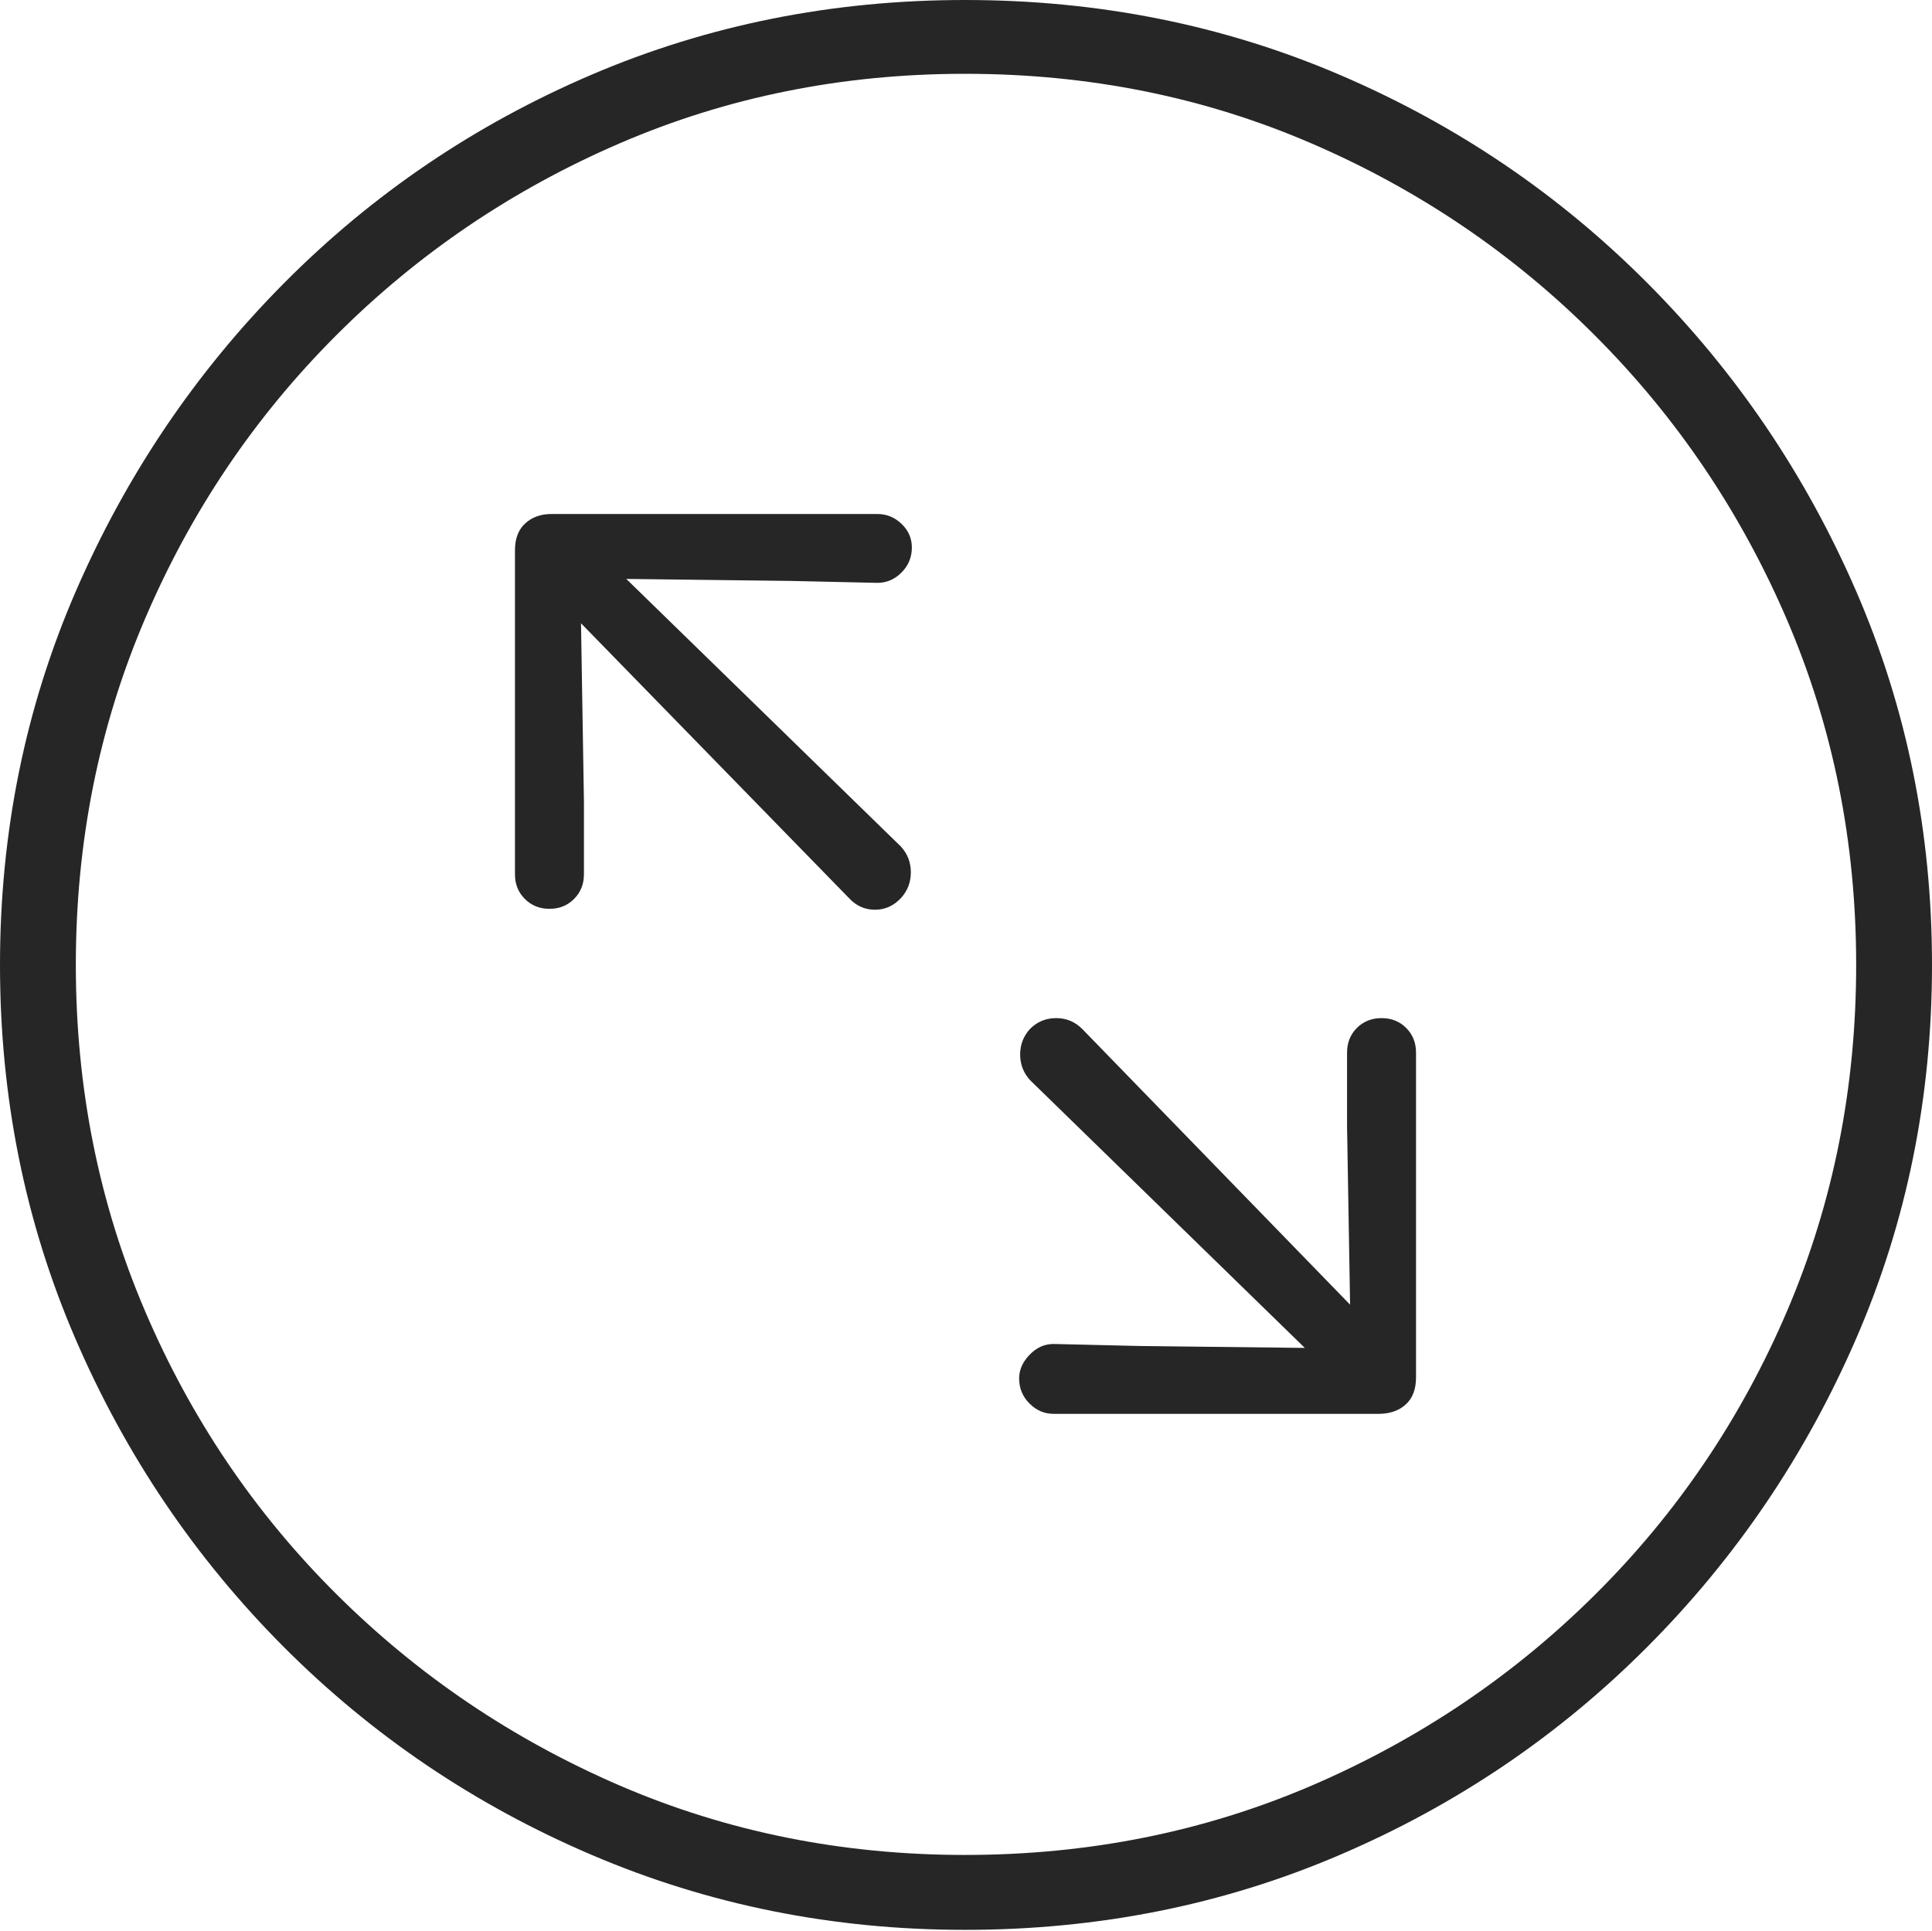 <?xml version="1.0" encoding="UTF-8"?>
<!--Generator: Apple Native CoreSVG 175-->
<!DOCTYPE svg
PUBLIC "-//W3C//DTD SVG 1.1//EN"
       "http://www.w3.org/Graphics/SVG/1.1/DTD/svg11.dtd">
<svg version="1.1" xmlns="http://www.w3.org/2000/svg" xmlns:xlink="http://www.w3.org/1999/xlink" width="19.16" height="19.15">
 <g>
  <rect height="19.15" opacity="0" width="19.16" x="0" y="0"/>
  <path d="M9.57 19.141Q11.553 19.141 13.286 18.398Q15.02 17.656 16.338 16.333Q17.656 15.01 18.408 13.276Q19.16 11.543 19.16 9.57Q19.16 7.598 18.408 5.864Q17.656 4.131 16.338 2.808Q15.02 1.484 13.286 0.742Q11.553 0 9.57 0Q7.598 0 5.864 0.742Q4.131 1.484 2.817 2.808Q1.504 4.131 0.752 5.864Q0 7.598 0 9.57Q0 11.543 0.747 13.276Q1.494 15.01 2.812 16.333Q4.131 17.656 5.869 18.398Q7.607 19.141 9.57 19.141ZM9.57 18.398Q7.744 18.398 6.147 17.71Q4.551 17.021 3.335 15.81Q2.119 14.6 1.436 12.998Q0.752 11.396 0.752 9.57Q0.752 7.744 1.436 6.143Q2.119 4.541 3.335 3.325Q4.551 2.109 6.147 1.421Q7.744 0.732 9.57 0.732Q11.406 0.732 13.003 1.421Q14.6 2.109 15.815 3.325Q17.031 4.541 17.72 6.143Q18.408 7.744 18.408 9.57Q18.408 11.396 17.725 12.998Q17.041 14.6 15.825 15.81Q14.609 17.021 13.008 17.71Q11.406 18.398 9.57 18.398ZM5.449 9.014Q5.596 9.014 5.693 8.916Q5.791 8.818 5.791 8.672L5.791 7.949L5.762 6.182L8.418 8.906Q8.525 9.023 8.677 9.023Q8.828 9.023 8.936 8.906Q9.033 8.799 9.033 8.652Q9.033 8.506 8.936 8.398L6.211 5.742L7.852 5.762L8.701 5.781Q8.838 5.781 8.94 5.679Q9.043 5.576 9.043 5.43Q9.043 5.293 8.94 5.195Q8.838 5.098 8.701 5.098L5.469 5.098Q5.312 5.098 5.21 5.19Q5.107 5.283 5.107 5.459L5.107 8.672Q5.107 8.818 5.205 8.916Q5.303 9.014 5.449 9.014ZM10.449 14.023L13.672 14.023Q13.838 14.023 13.94 13.931Q14.043 13.838 14.043 13.662L14.043 10.44Q14.043 10.293 13.945 10.195Q13.848 10.098 13.701 10.098Q13.555 10.098 13.457 10.195Q13.359 10.293 13.359 10.44L13.359 11.172L13.389 12.94L10.732 10.205Q10.625 10.098 10.474 10.098Q10.322 10.098 10.215 10.205Q10.117 10.312 10.117 10.459Q10.117 10.605 10.215 10.713L12.94 13.369L11.299 13.35L10.449 13.33Q10.312 13.33 10.21 13.438Q10.107 13.545 10.107 13.672Q10.107 13.818 10.21 13.921Q10.312 14.023 10.449 14.023Z" fill="rgba(0,0,0,0.85)"/>
 </g>
</svg>
